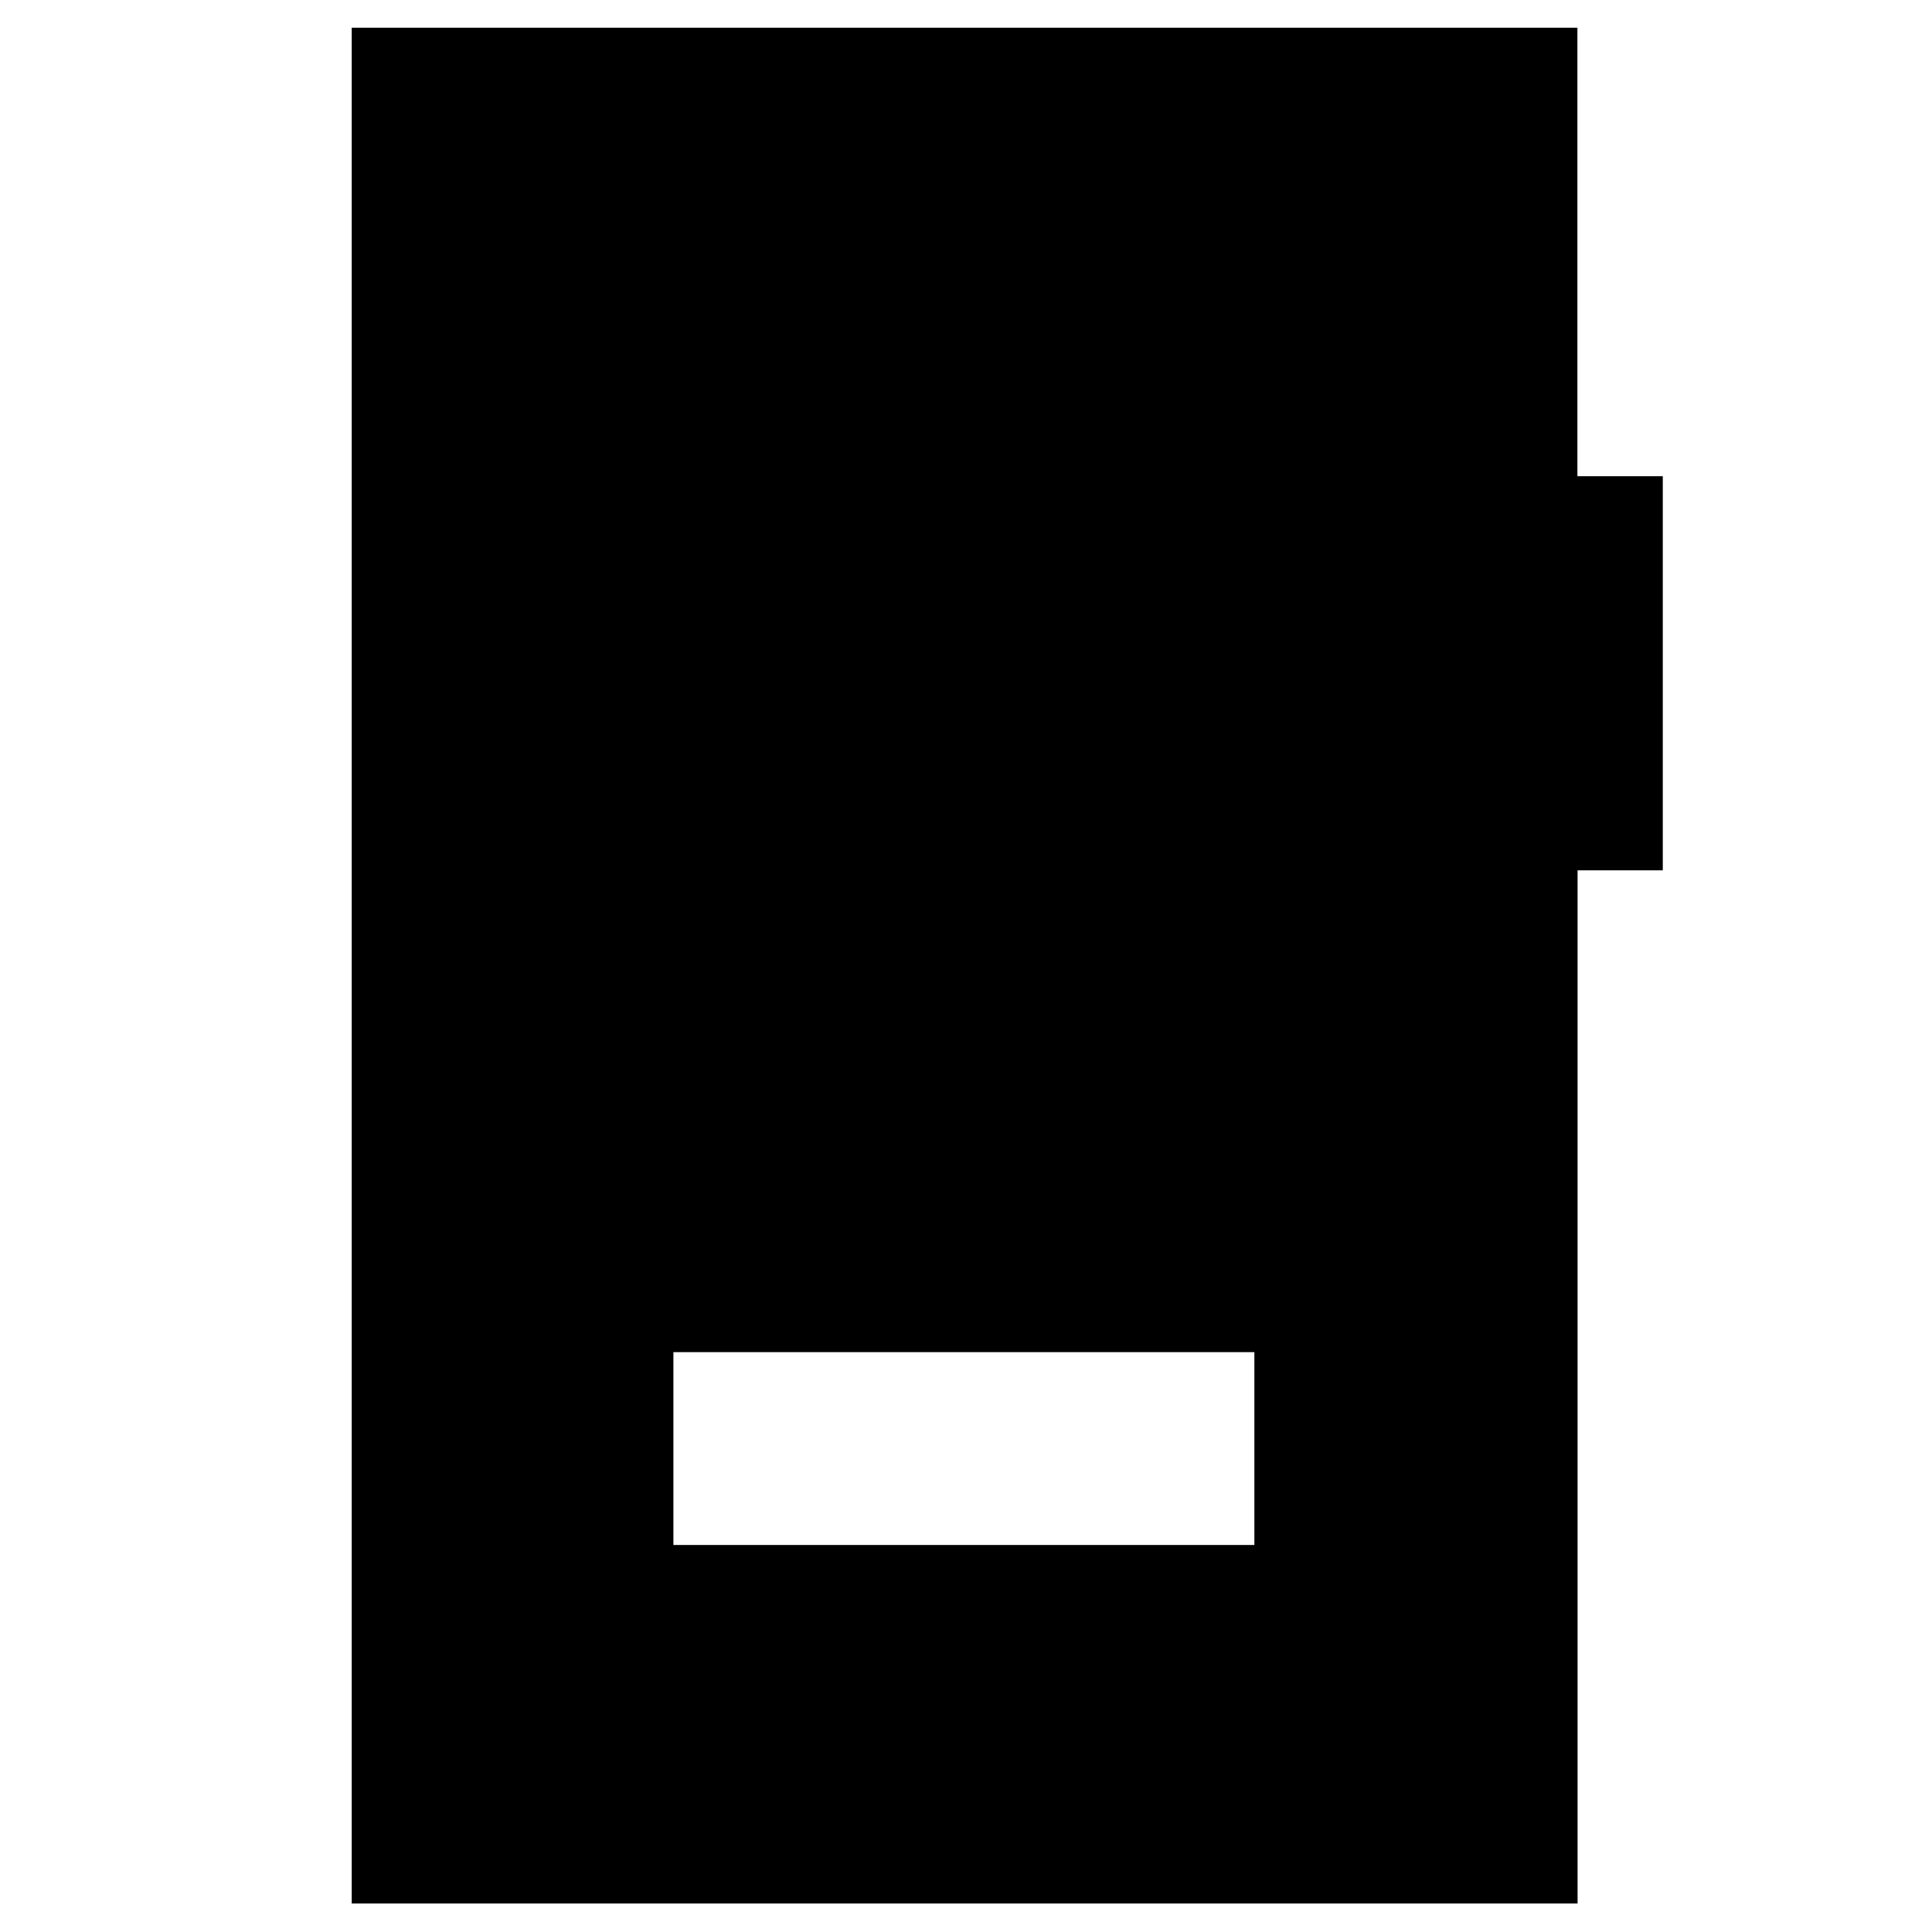 <svg xmlns="http://www.w3.org/2000/svg" height="40" viewBox="0 -960 960 960" width="40"><path d="M334.61-192.32h288.68v-95.81H334.61v95.81ZM174.77-14.15v-932.08H783.8v222.85h42.43v195.84h-42.34v513.39H174.77Z"/></svg>